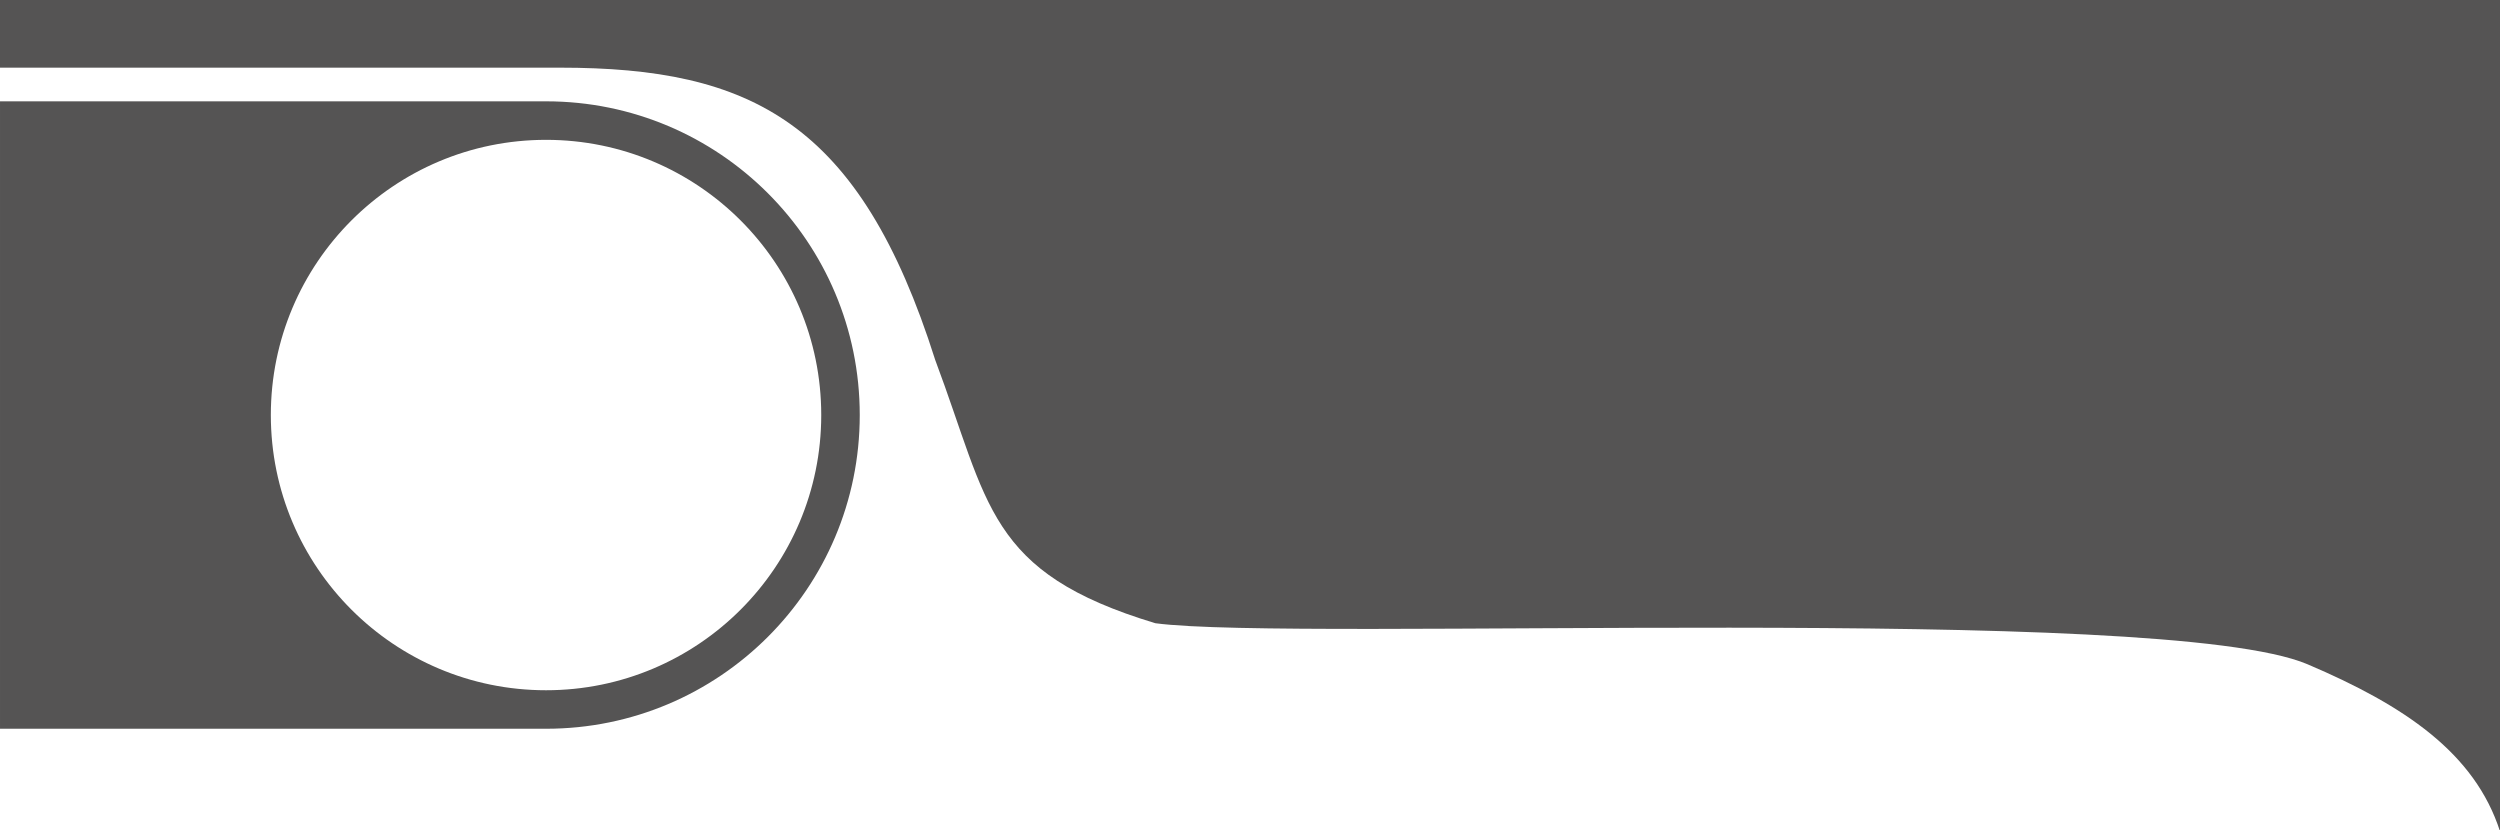 <svg id="ejHXNDR9bPl1" xmlns="http://www.w3.org/2000/svg" xmlns:xlink="http://www.w3.org/1999/xlink" viewBox="0 0 1024 340" shape-rendering="geometricPrecision" text-rendering="geometricPrecision"><g transform="matrix(1 0 0 0.755-2.672 0.265)"><path d="M2.672,0h1024.021v451.081c-10.37-42.706-39.306-68.39-78.845-90.694-59.308-33.456-414.656-12.049-471.951-22.28-69.06-27.624-67.994-64.573-90.166-142.844C354.833,66.116,310.348,36.707,232.008,36.707c-58.821,0-121.216,0-229.335,0L2.672,0Z" transform="translate(0-.351)" fill="#555454" stroke-width="0"/></g><path d="M273.657,41.504c70.967,0,128.496,57.53,128.496,128.496s-57.53,128.496-128.496,128.496c-.003,0-.007,0-.01,0h-223.647v-256.992c.003,0,223.653,0,223.657,0Zm0,241.221c62.256,0,112.724-50.468,112.724-112.724s-50.468-112.724-112.724-112.724-112.724,50.468-112.724,112.724s50.468,112.724,112.724,112.724Z" transform="translate(-50 0)" fill="#555454" stroke-width="0"/></svg>
